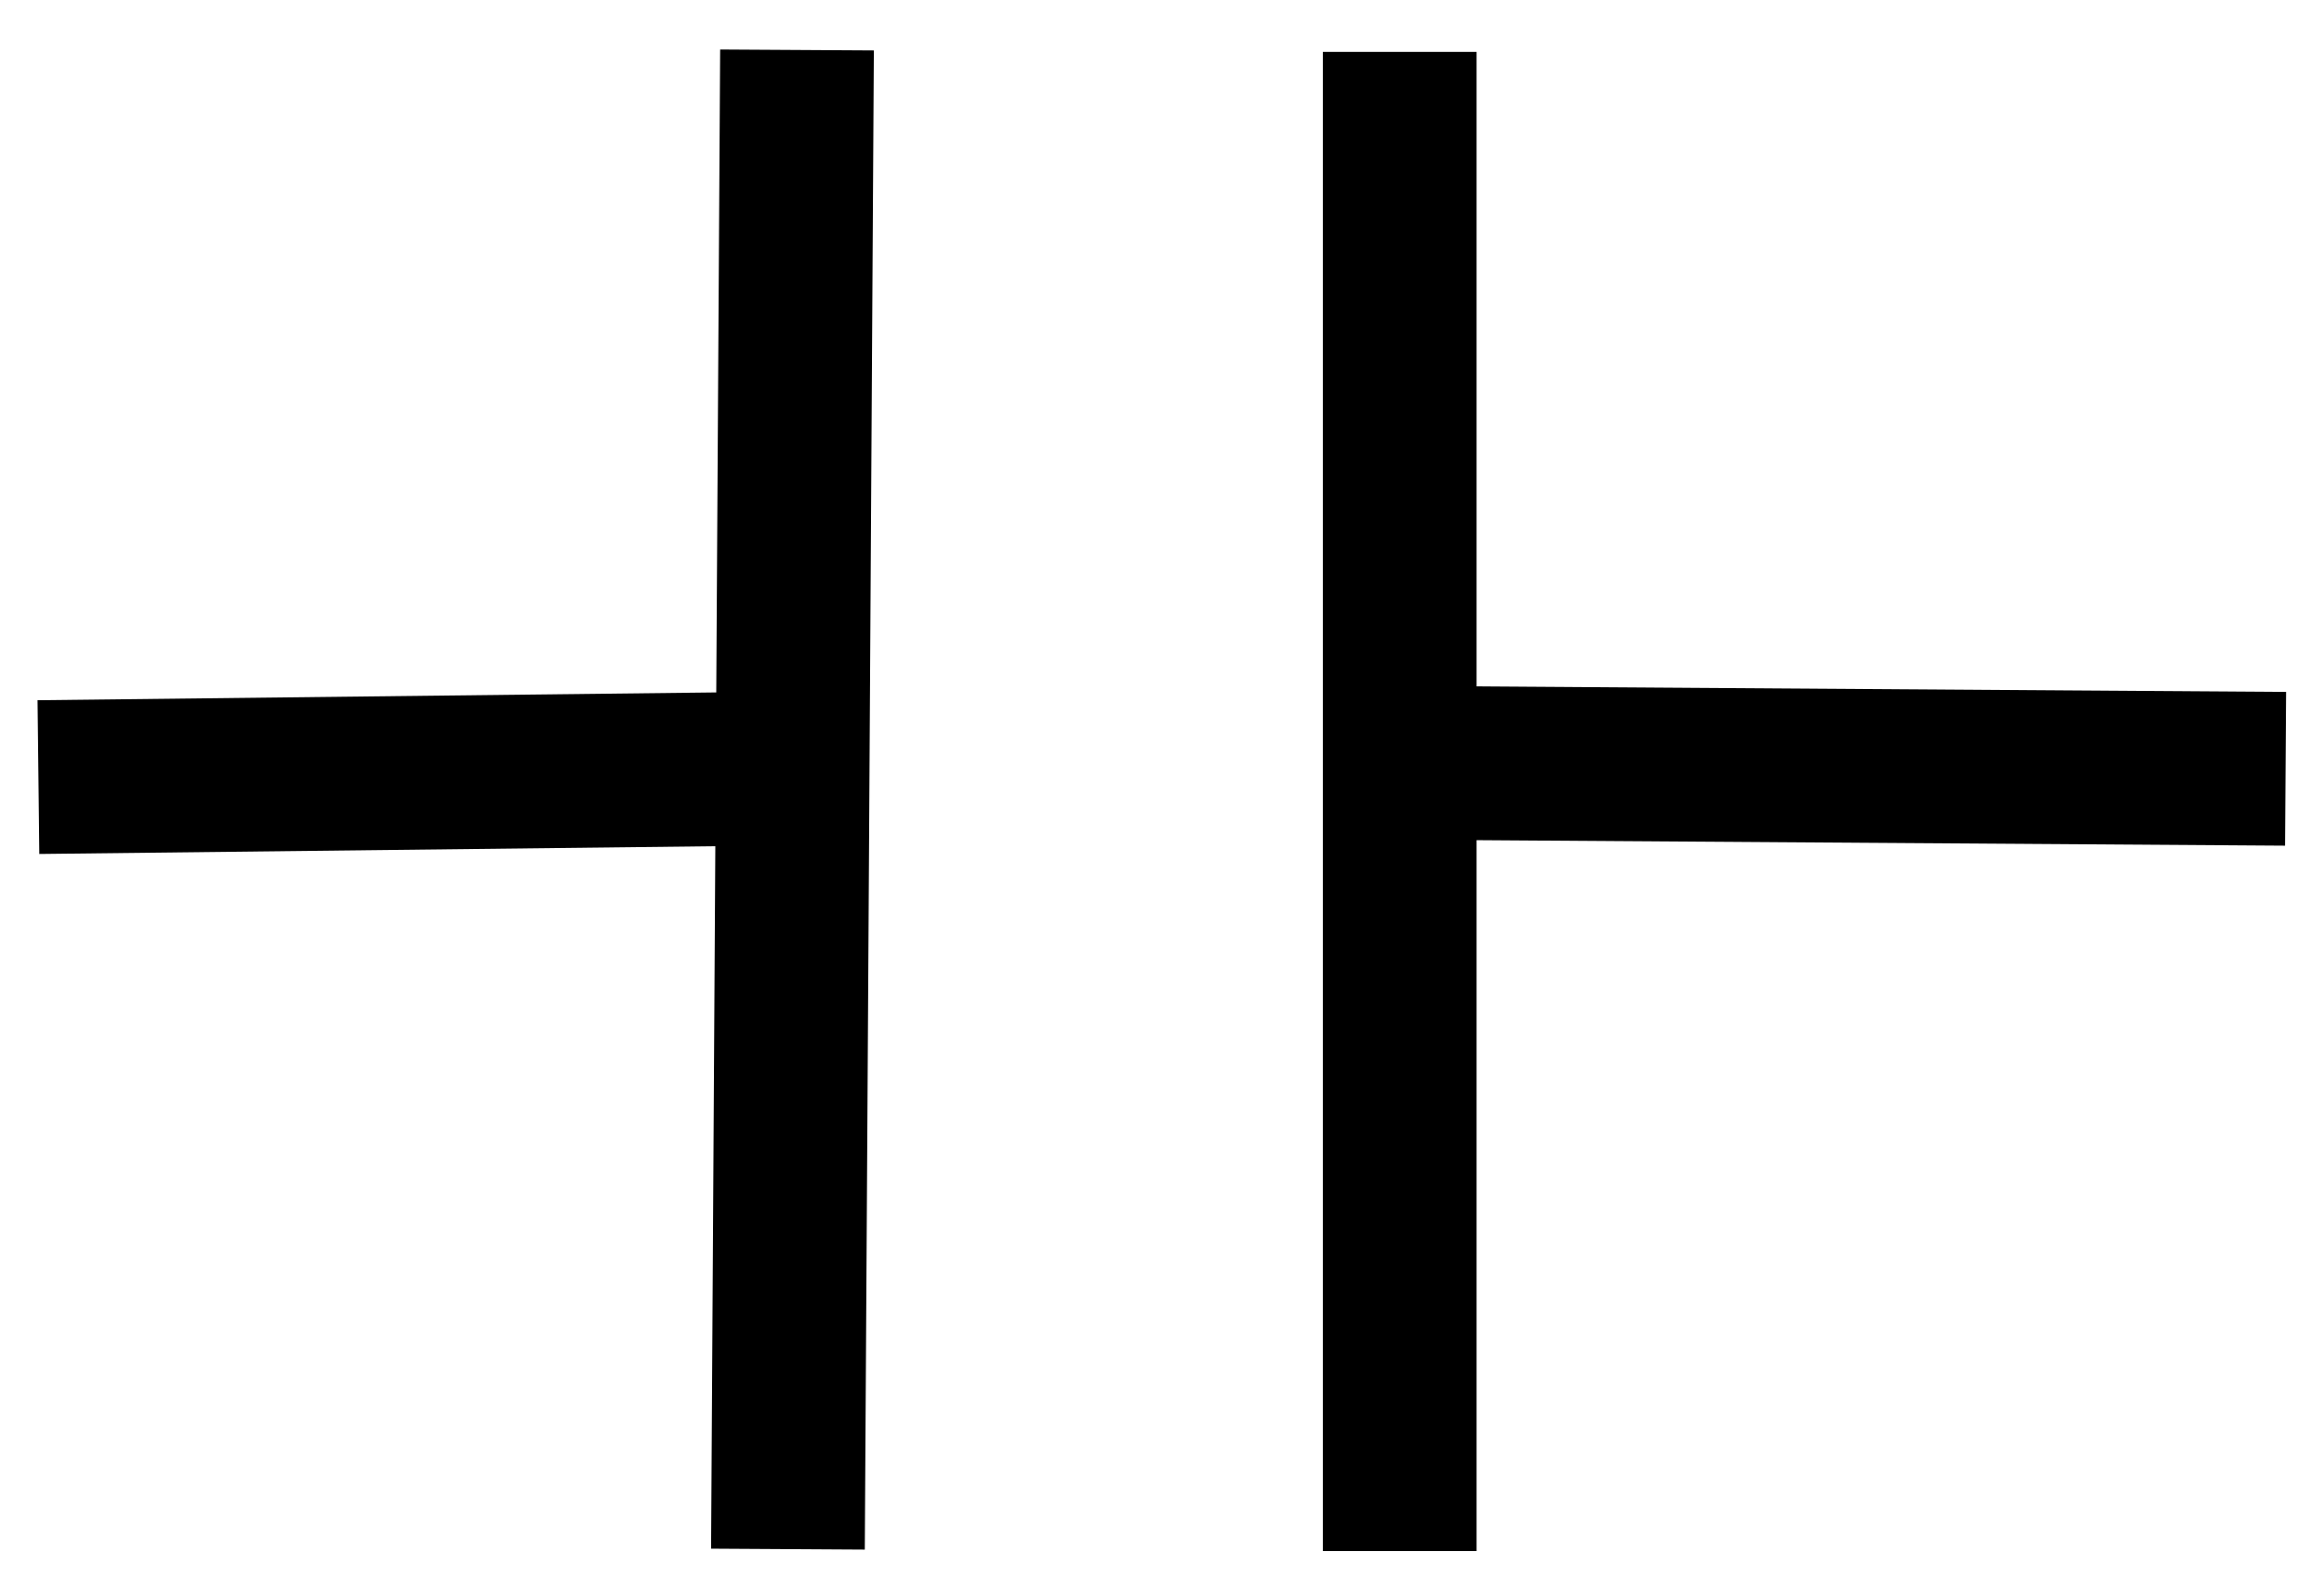 <?xml version="1.0" encoding="UTF-8" standalone="no"?>
<!-- Created with Inkscape (http://www.inkscape.org/) -->

<svg
   xmlns="http://www.w3.org/2000/svg"
   version="1.1"
   width="30.238"
   height="20.524"
   id="svg2">
  <defs>
</defs>
  <g connects="0,10;30,10"
	stroke='black'
	stroke-width='2px' 
     id="C">
    <path
       d="M 10.37,0.65 10.252,20.15"
       id="path3412"
        />
    <path
       d="m 18.212,0.675 0,19.5"
       id="path3414"
        />
    <path
       d="m 18.738,9.925 11,0.075"
       id="path3420"
        />
    <path
       d="M 9.898,10 0.5,10.108"
       id="path3422"
       />
  </g>
</svg>
